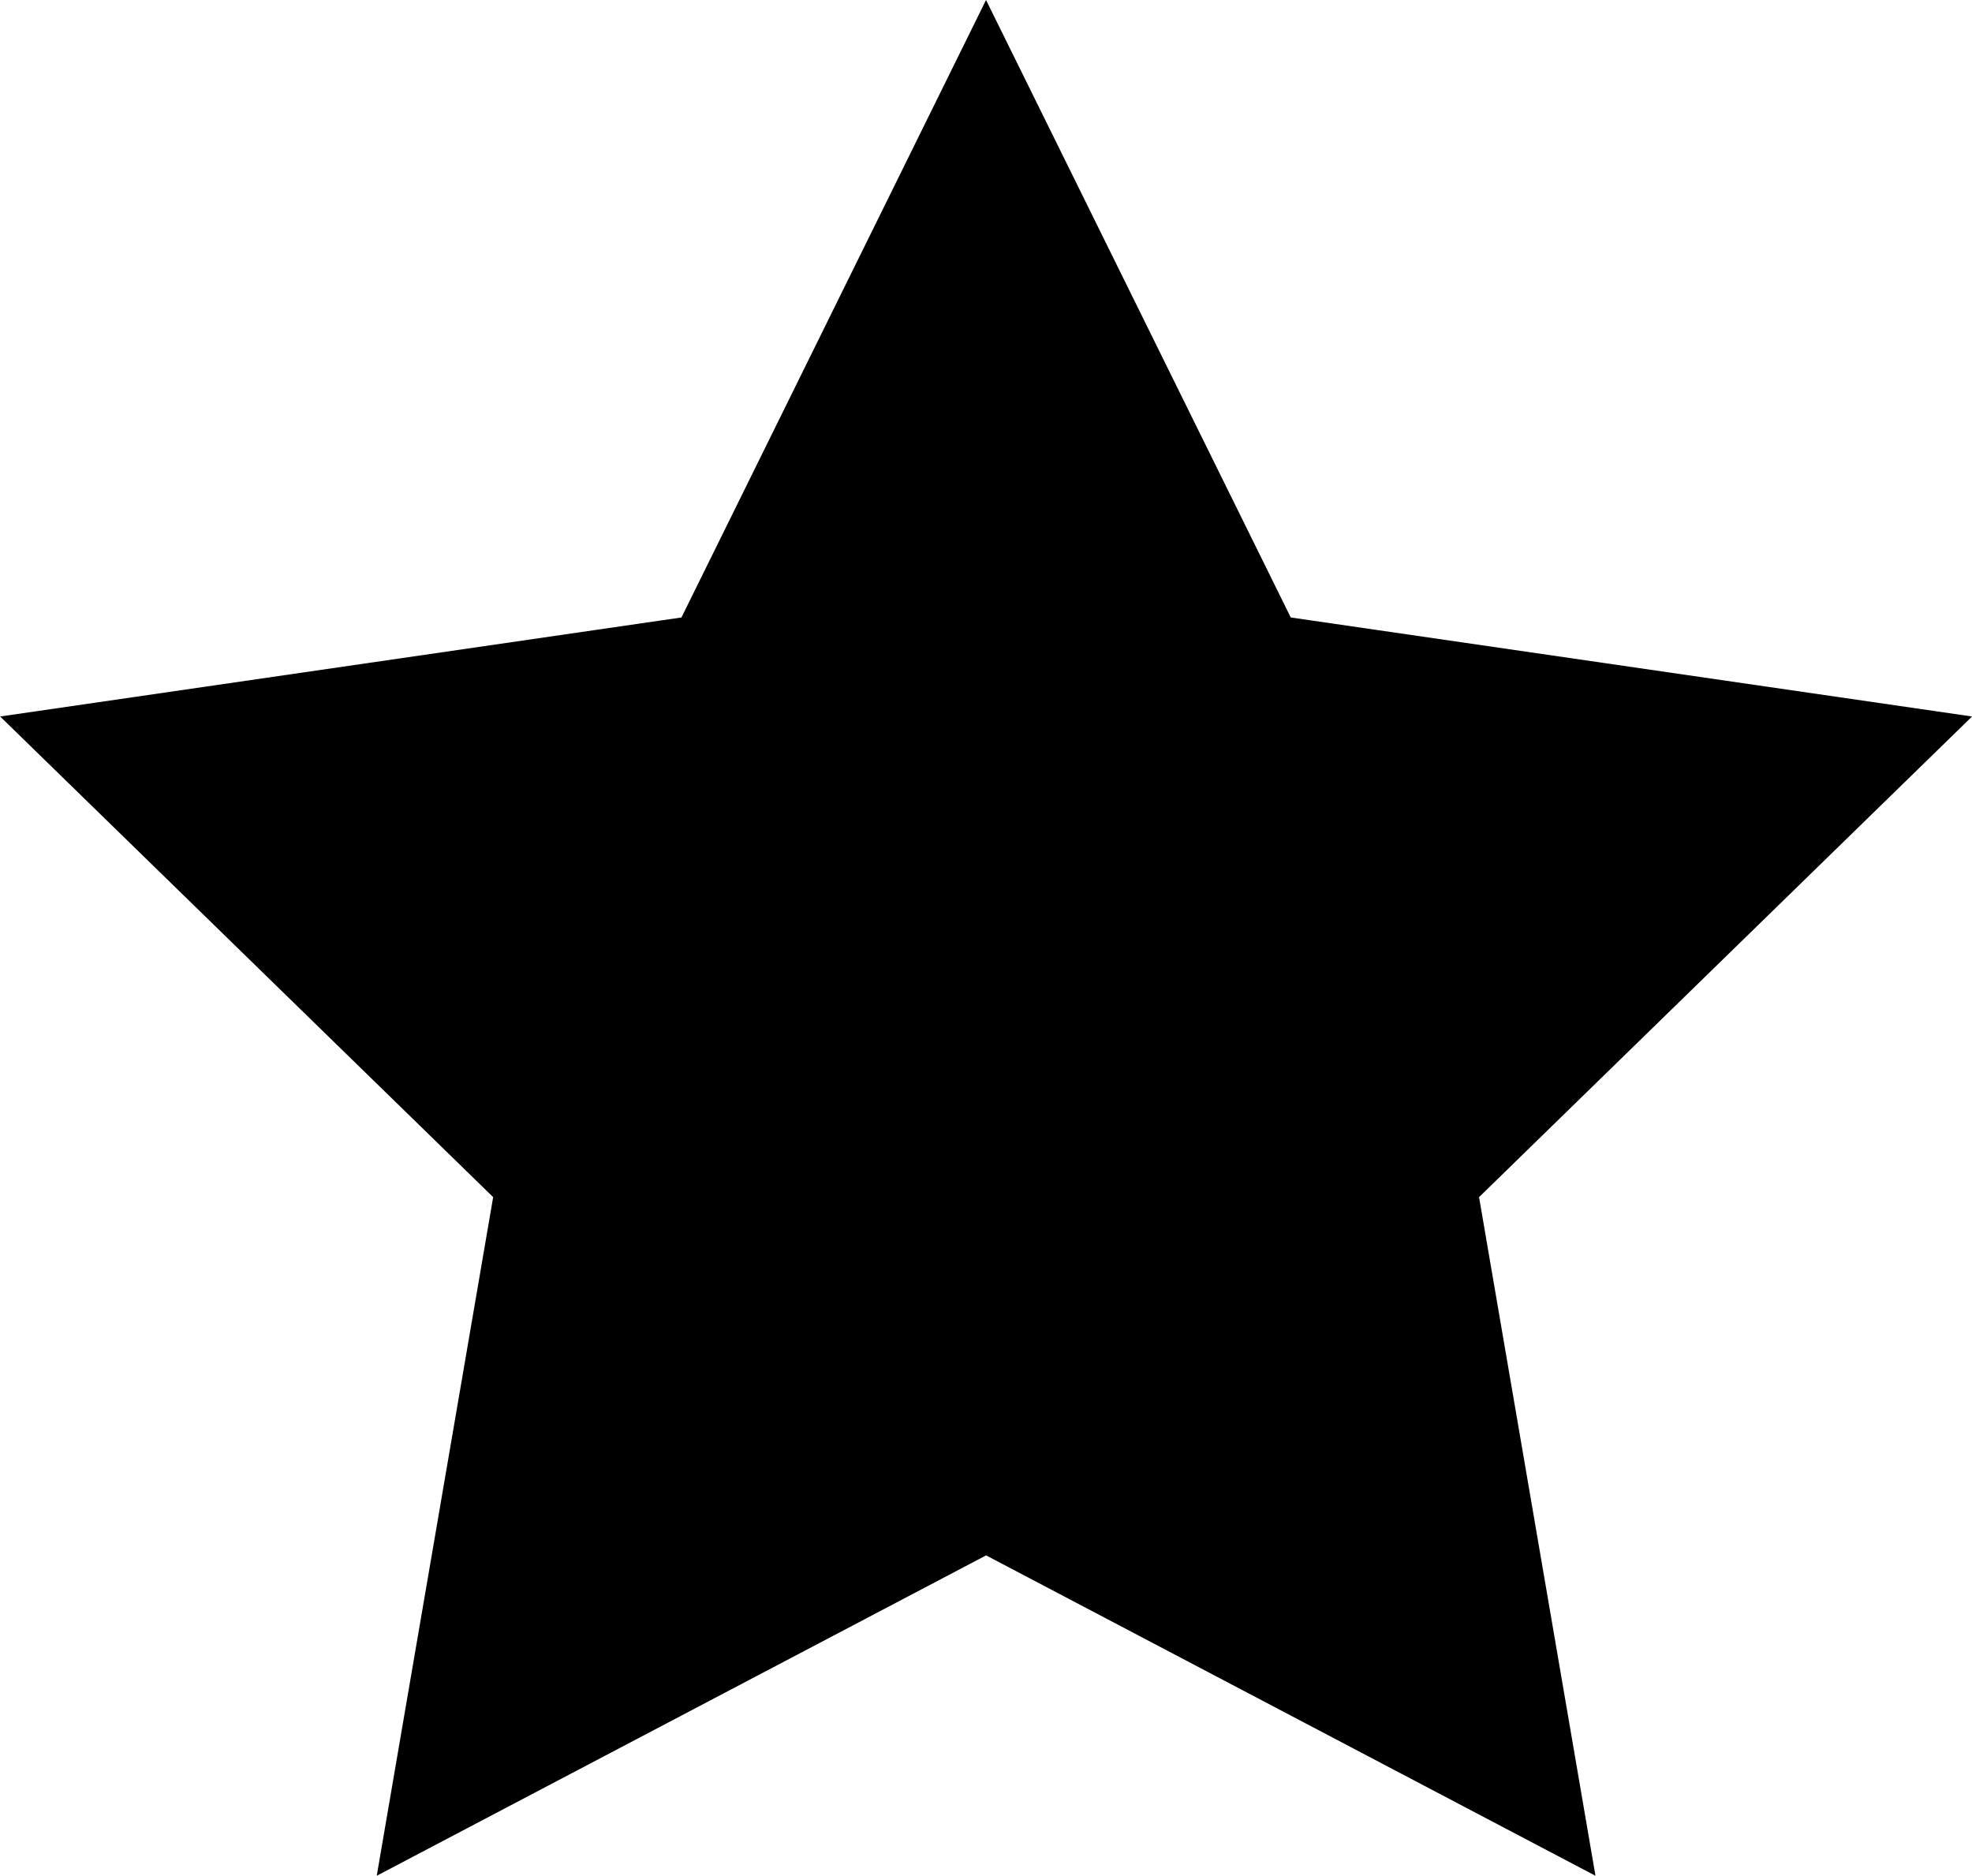 <?xml version="1.0" encoding="UTF-8" standalone="no"?>
<!-- Created with Inkscape (http://www.inkscape.org/) -->

<svg
   xmlns:dc="http://purl.org/dc/elements/1.1/"
   xmlns:cc="http://creativecommons.org/ns#"
   xmlns:rdf="http://www.w3.org/1999/02/22-rdf-syntax-ns#"
   xmlns:svg="http://www.w3.org/2000/svg"
   xmlns="http://www.w3.org/2000/svg"
   xmlns:sodipodi="http://sodipodi.sourceforge.net/DTD/sodipodi-0.dtd"
   xmlns:inkscape="http://www.inkscape.org/namespaces/inkscape"
   width="28.193mm"
   height="26.814mm"
   viewBox="0 0 28.193 26.814"
   version="1.1"
   id="svg8"
   inkscape:version="0.92.4 (5da689c313, 2019-01-14)"
   sodipodi:docname="star5.svg">
  <defs
     id="defs2" />
  <sodipodi:namedview
     id="base"
     pagecolor="#ffffff"
     bordercolor="#666666"
     borderopacity="1.0"
     inkscape:pageopacity="0.0"
     inkscape:pageshadow="2"
     inkscape:zoom="1.979899"
     inkscape:cx="-207.08052"
     inkscape:cy="34.78676"
     inkscape:document-units="mm"
     inkscape:current-layer="layer1"
     showgrid="false"
     inkscape:window-width="1920"
     inkscape:window-height="1018"
     inkscape:window-x="-8"
     inkscape:window-y="-8"
     inkscape:window-maximized="1" />
  <g
     inkscape:label="Layer 1"
     inkscape:groupmode="layer"
     id="layer1"
     transform="translate(-173.757,-69.188)">
    <g
       id="g1088-9"
       transform="translate(-26.446,-18.272)" />
    <path
       sodipodi:type="star"
       style="fill:#000000;fill-opacity:1;stroke:#000000;stroke-width:0.2;stroke-miterlimit:4;stroke-dasharray:none;stroke-opacity:1"
       id="path1336"
       sodipodi:sides="5"
       sodipodi:cx="187.85416"
       sodipodi:cy="84.010406"
       sodipodi:r1="14.596195"
       sodipodi:r2="7.2980976"
       sodipodi:arg1="-1.5707963"
       sodipodi:arg2="-0.9424778"
       inkscape:flatsided="false"
       inkscape:rounded="0"
       inkscape:randomized="0"
       d="m 187.854,69.414 4.29,8.692 9.592,1.394 -6.941,6.766 1.639,9.553 -8.579,-4.51 -8.579,4.51 1.639,-9.553 -6.941,-6.766 9.592,-1.394 z"
       inkscape:transform-center-x="2.2119047e-06"
       inkscape:transform-center-y="-1.3938135" />
  </g>
</svg>
